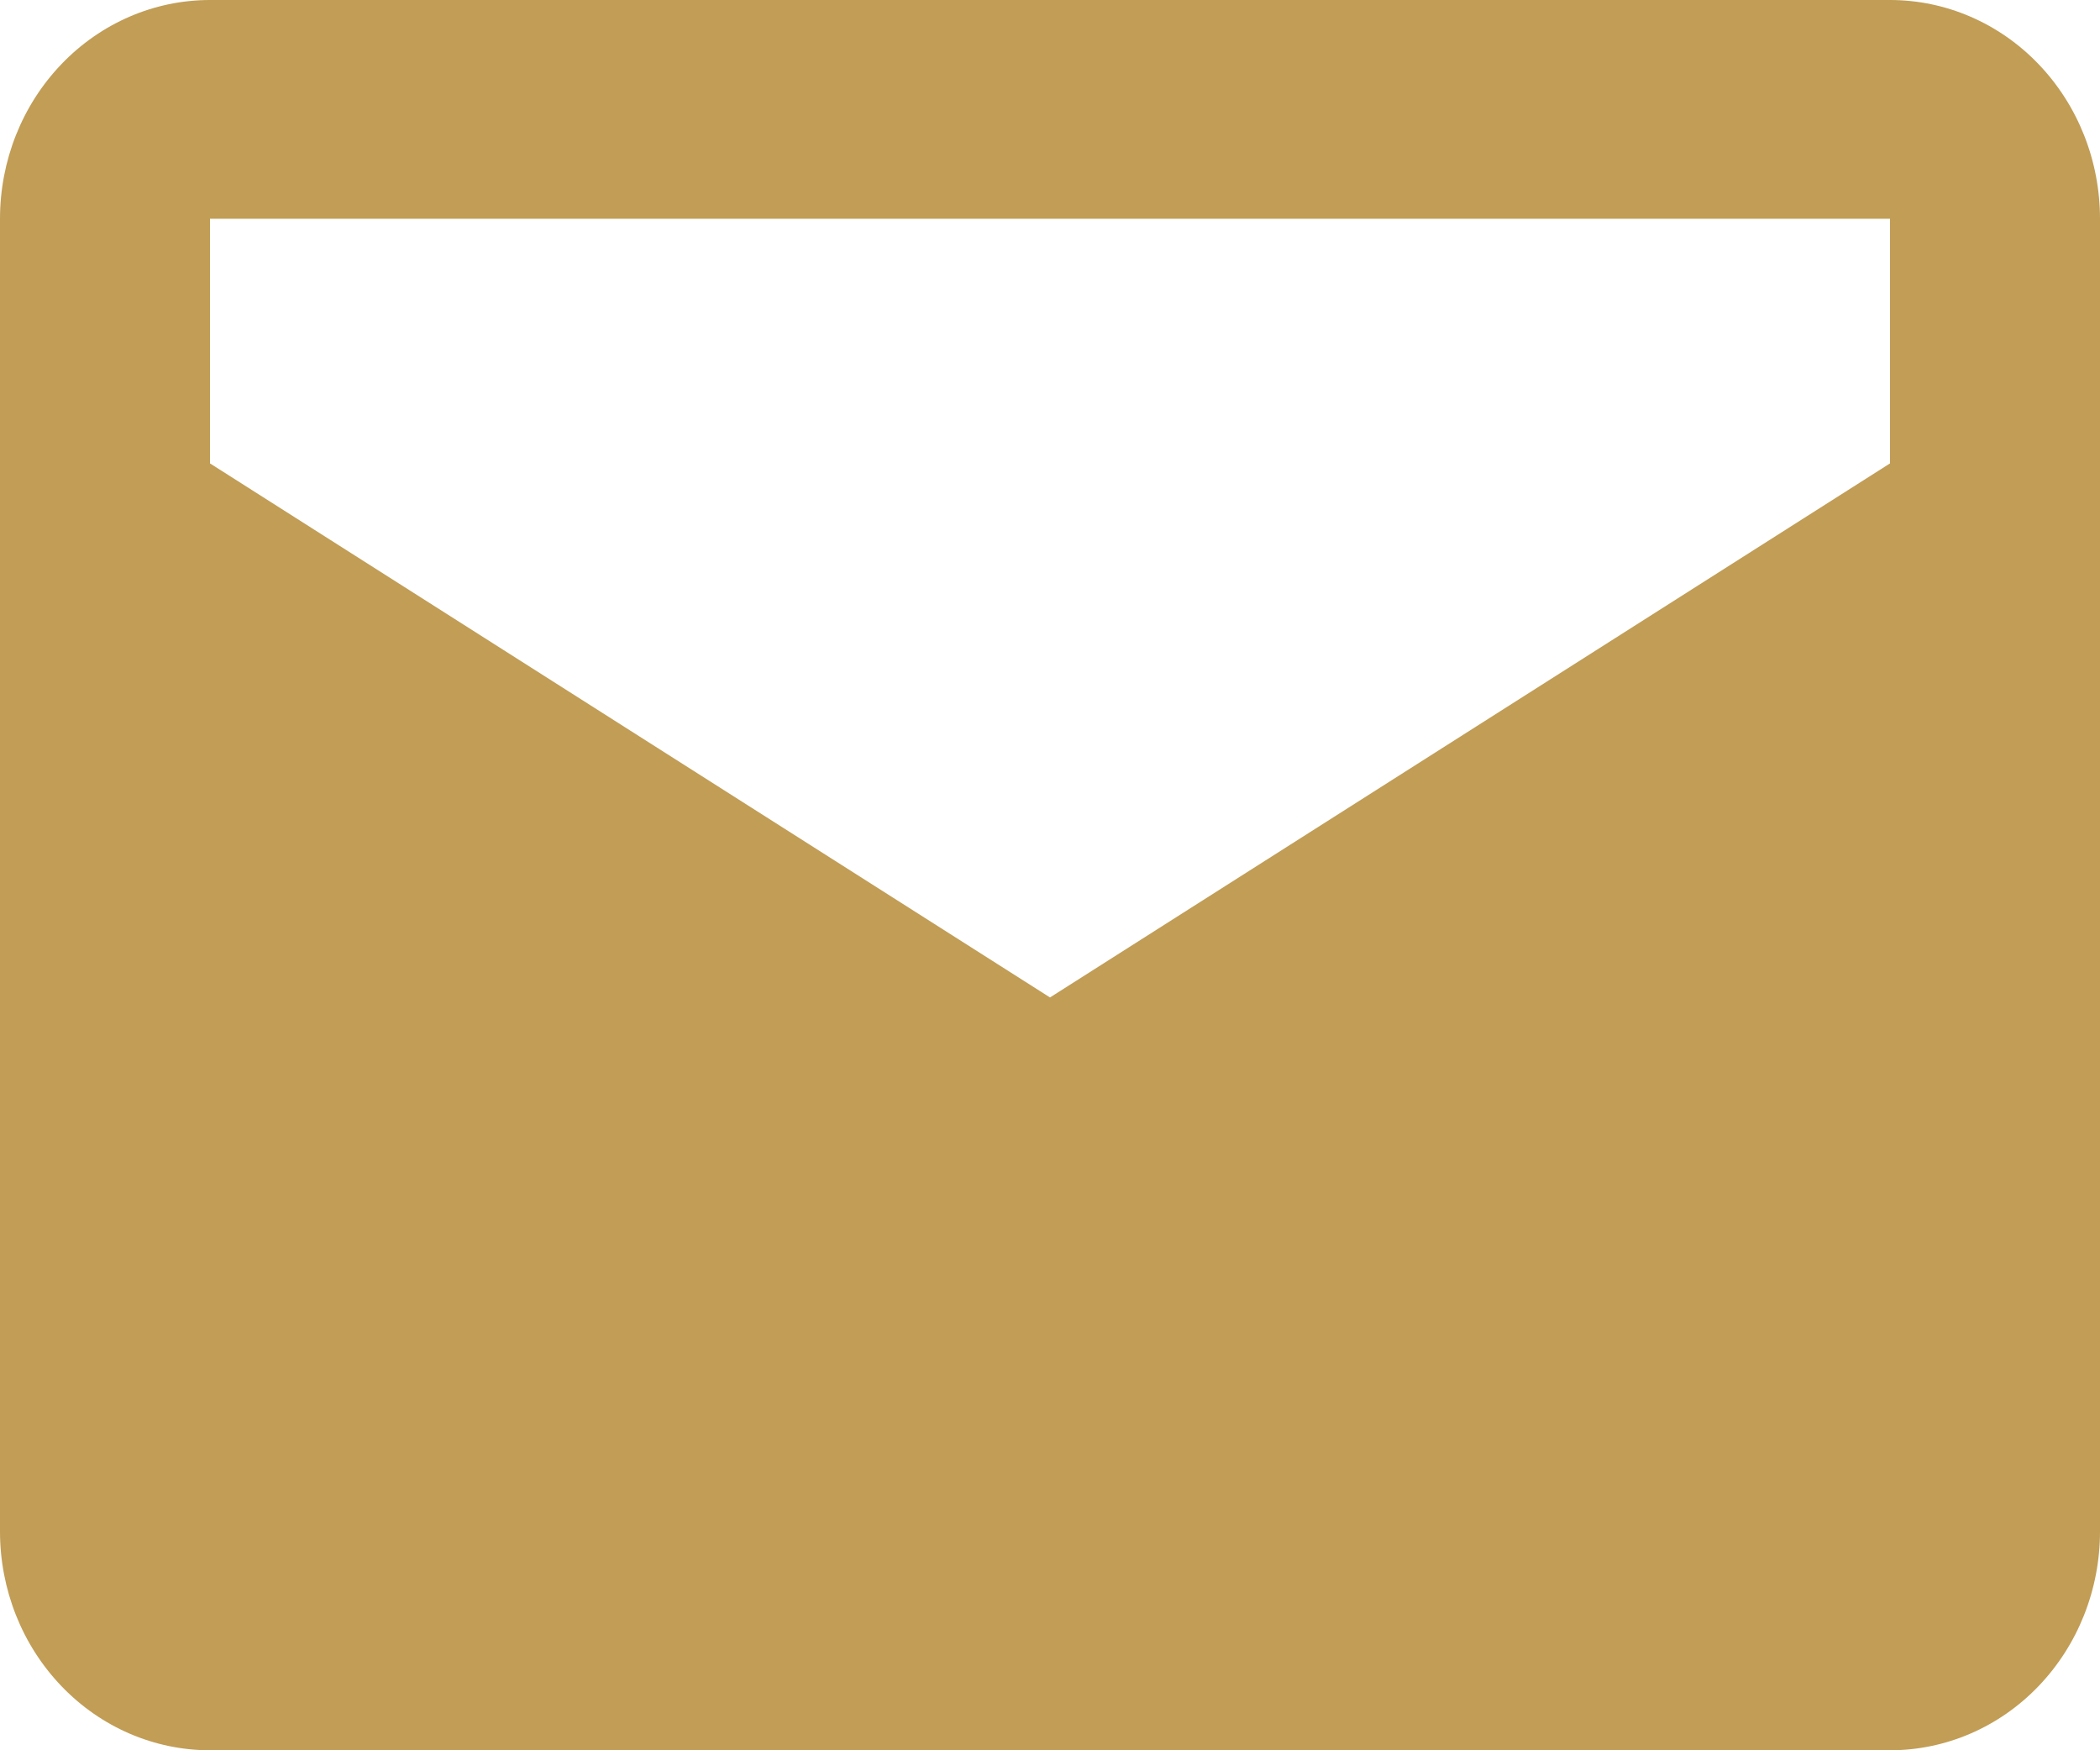 <svg width="30" height="25" viewBox="0 0 30 25" fill="none" xmlns="http://www.w3.org/2000/svg">
<path d="M27 0H3C2.204 0 1.441 0.329 0.879 0.915C0.316 1.501 0 2.296 0 3.125V21.875C0 22.704 0.316 23.499 0.879 24.085C1.441 24.671 2.204 25 3 25H27C27.796 25 28.559 24.671 29.121 24.085C29.684 23.499 30 22.704 30 21.875V3.125C30 2.296 29.684 1.501 29.121 0.915C28.559 0.329 27.796 0 27 0ZM27 6.619L15 14.247L3 6.619V3.125H27V6.619Z" fill="#C19D56"/>
</svg>
